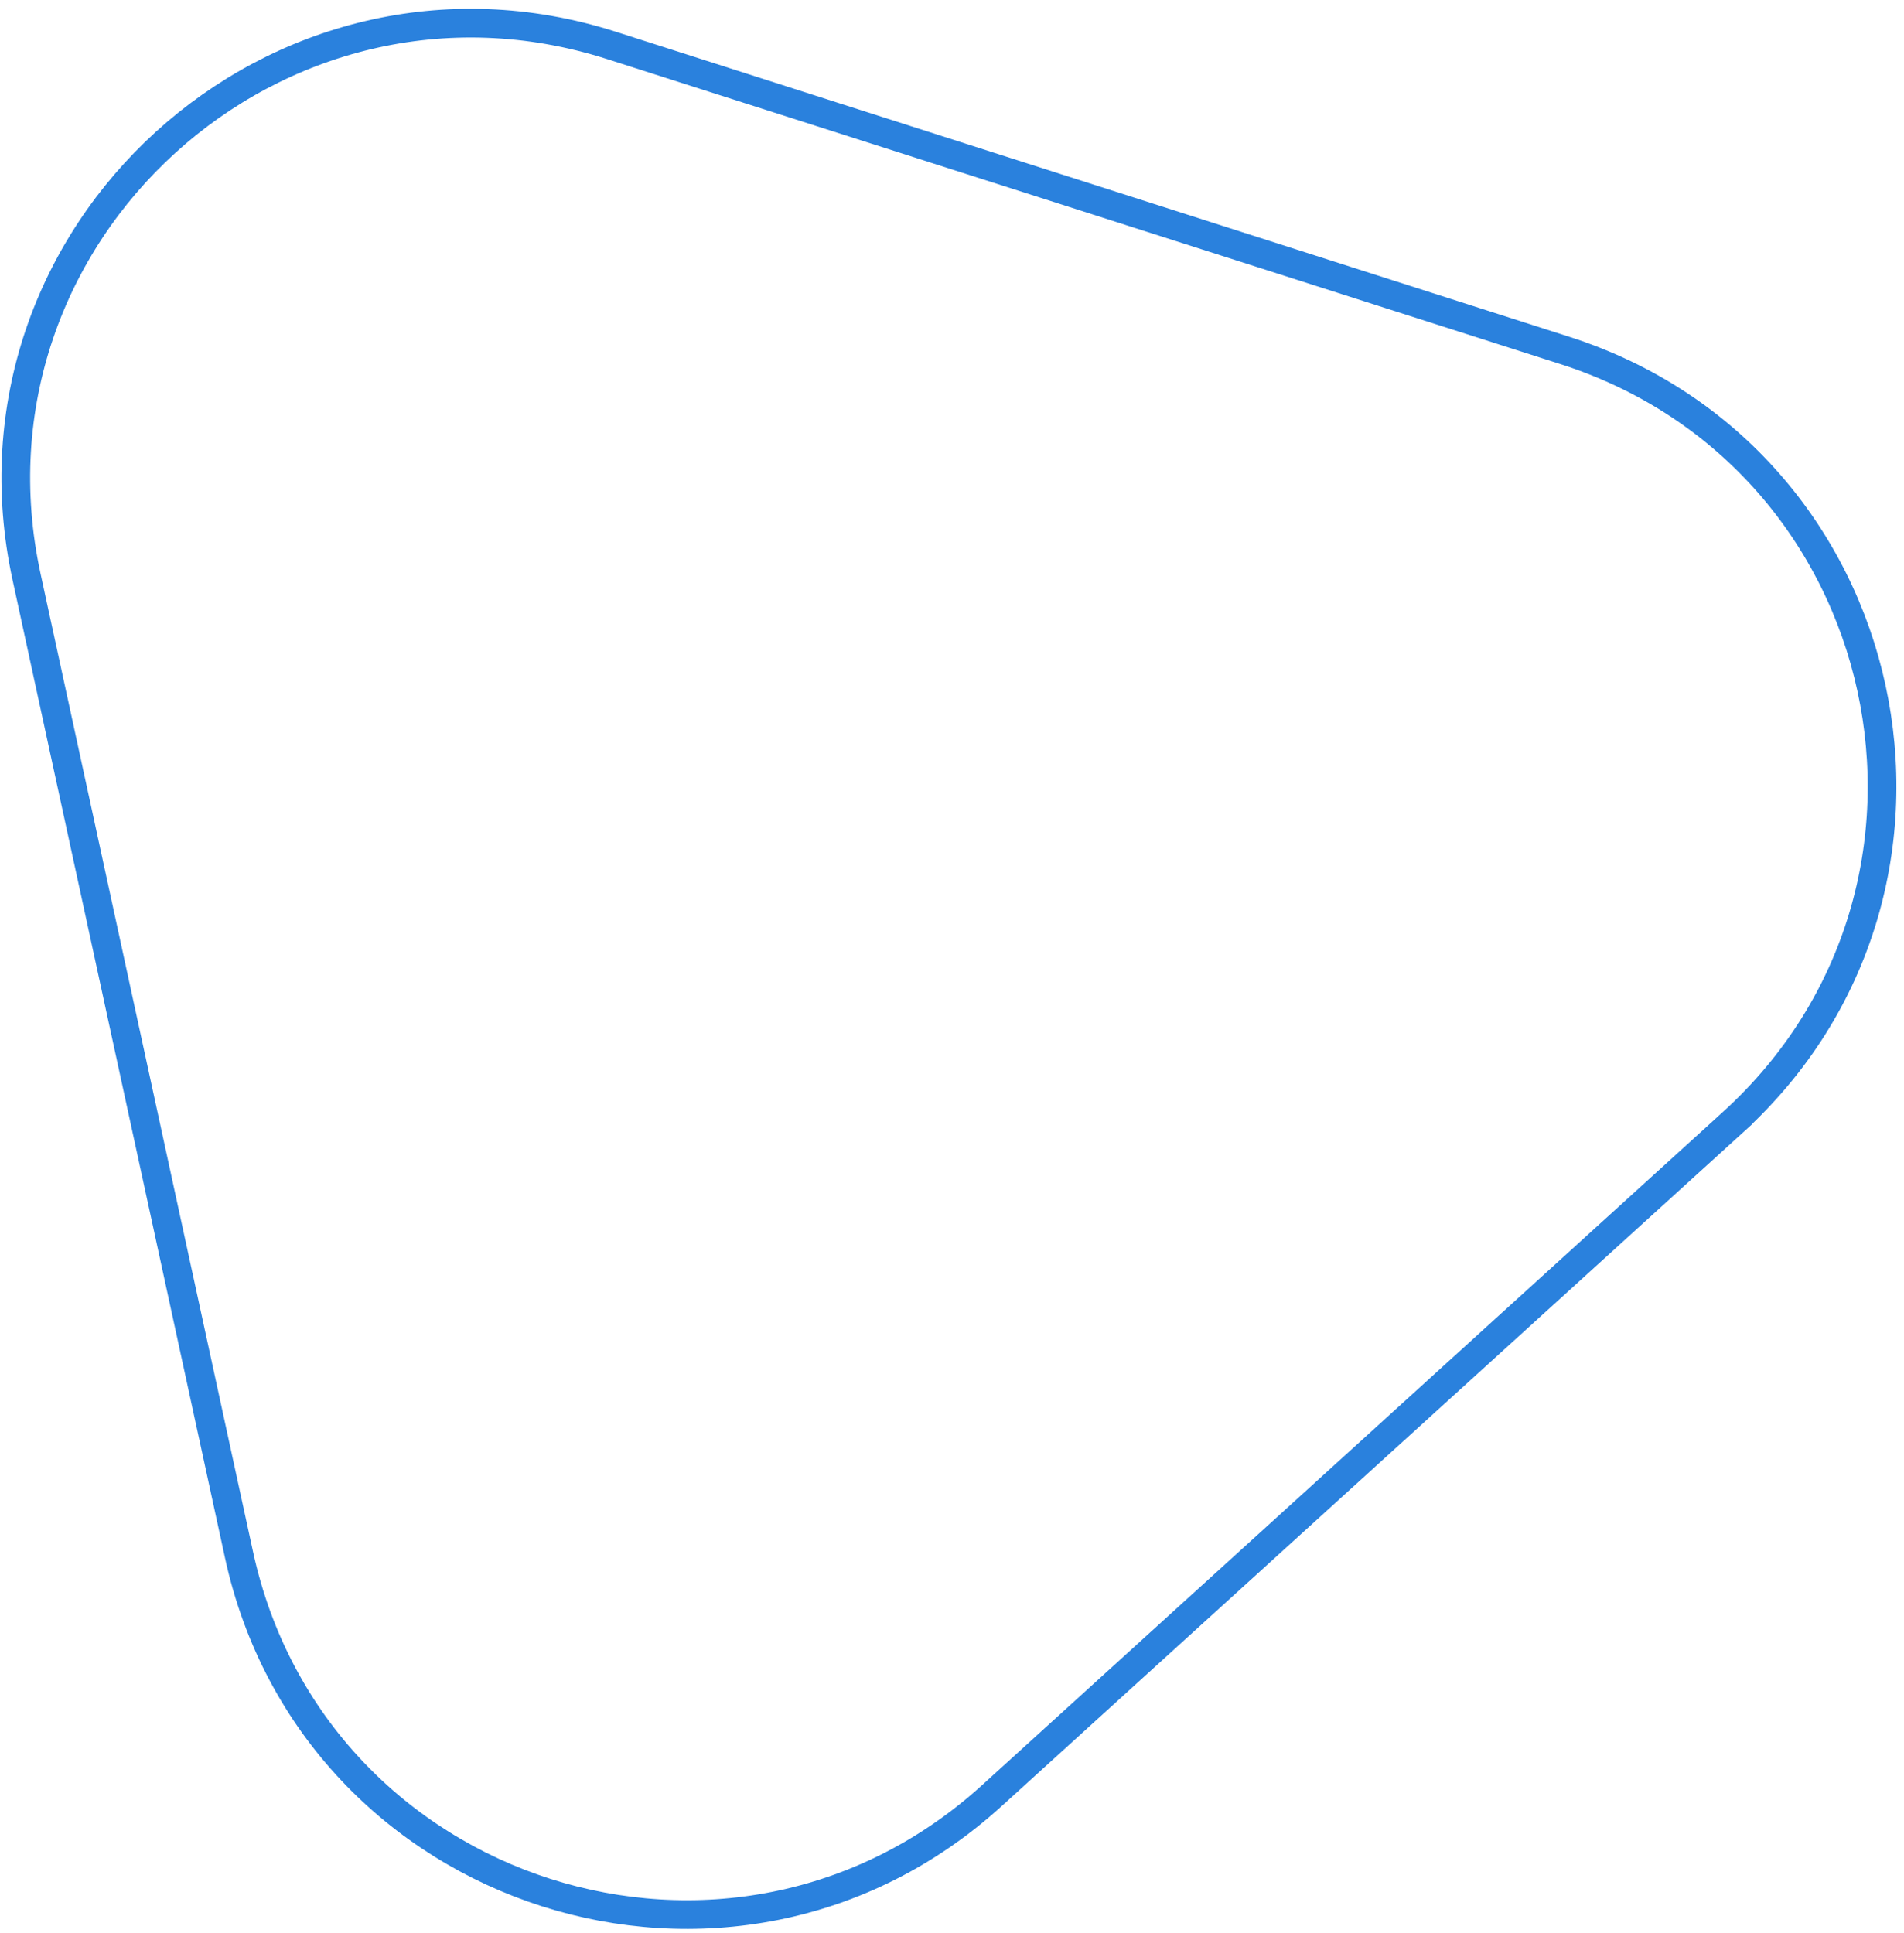 <svg width="199" height="202" viewBox="0 0 199 202" fill="none" xmlns="http://www.w3.org/2000/svg">
<path d="M163.524 36.617L163.525 36.617C198.492 47.797 208.241 92.648 181.066 117.338L182.075 118.448L181.066 117.338L103.664 187.67C76.498 212.355 32.777 198.368 24.979 162.49L2.779 60.299L2.779 60.299C-5.018 24.421 28.945 -6.438 63.917 4.75L163.524 36.617Z" stroke="#2A81DD" stroke-width="3"/>
</svg>
